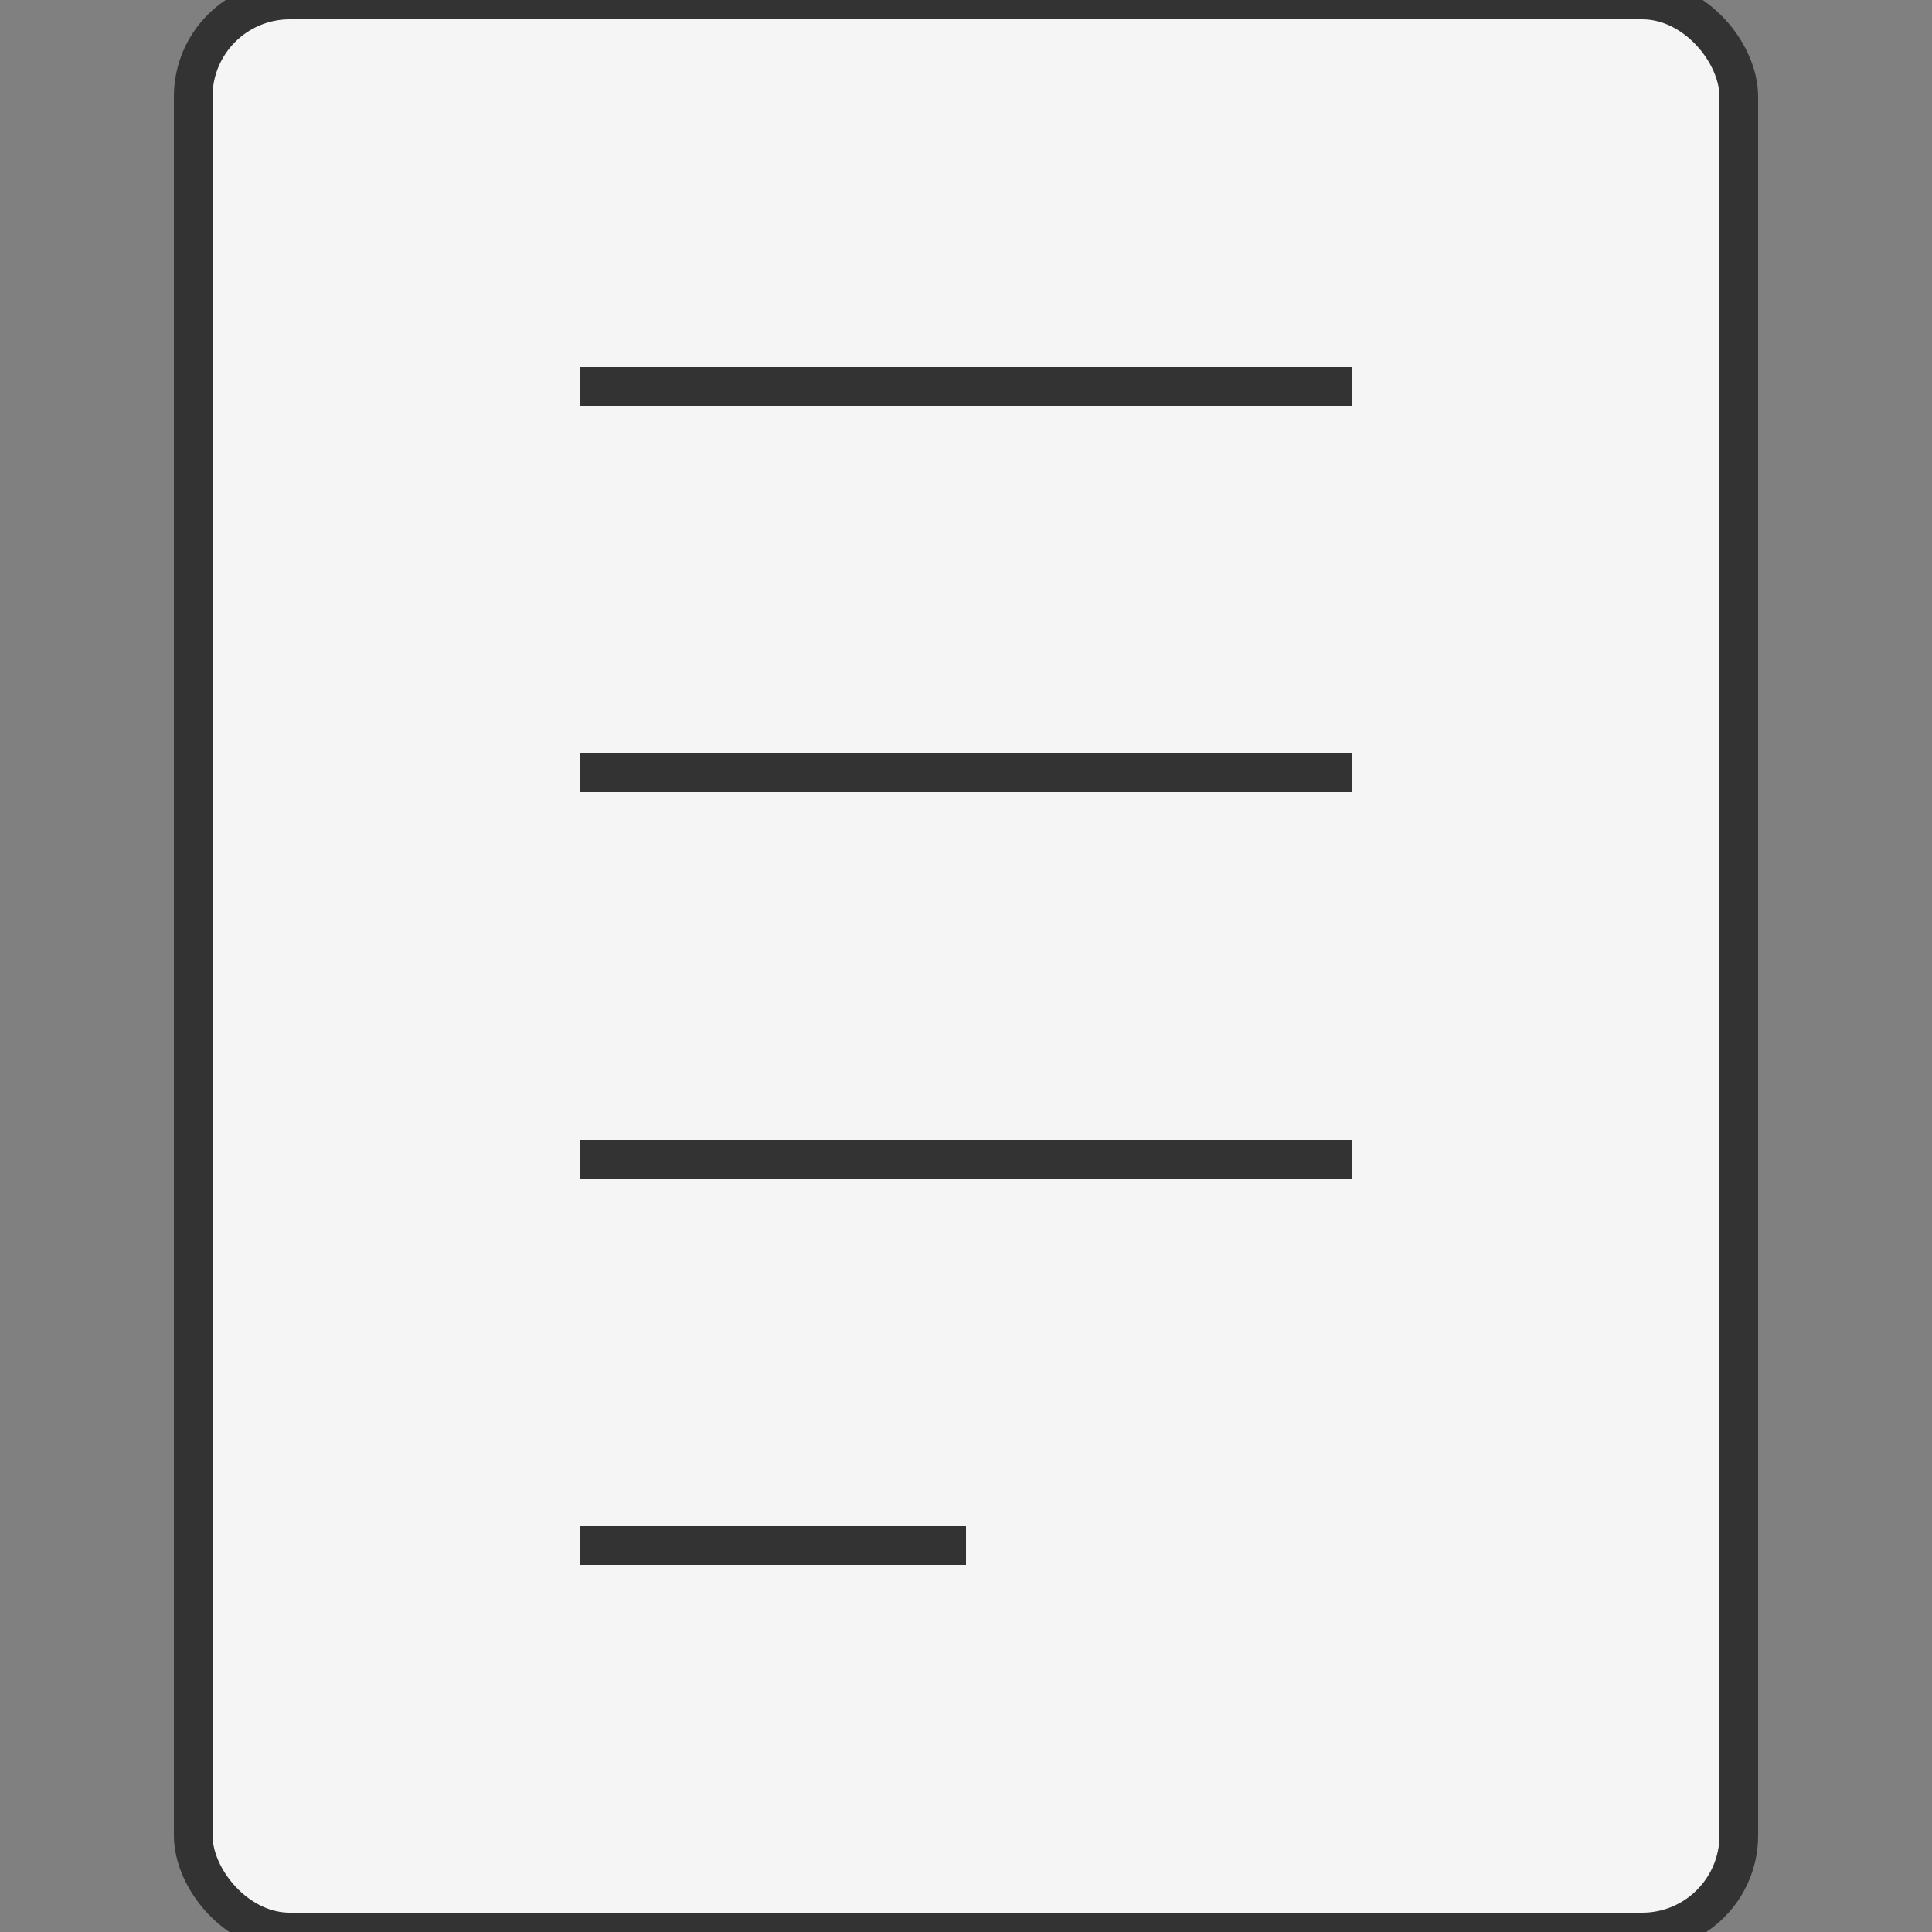 <svg xmlns="http://www.w3.org/2000/svg" width="100" height="100" viewBox="0 0 100 100">
  <rect x="0" y="0" width="100" height="100" fill="#808080" stroke="none"/>
  <rect width="80" height="100" x="10" y="0" rx="5" ry="5" fill="#f5f5f5" stroke="#333" stroke-width="2"/>
  <line x1="30" y1="20" x2="70" y2="20" stroke="#333" stroke-width="2"/>
  <line x1="30" y1="40" x2="70" y2="40" stroke="#333" stroke-width="2"/>
  <line x1="30" y1="60" x2="70" y2="60" stroke="#333" stroke-width="2"/>
  <line x1="30" y1="80" x2="50" y2="80" stroke="#333" stroke-width="2"/>
</svg>
